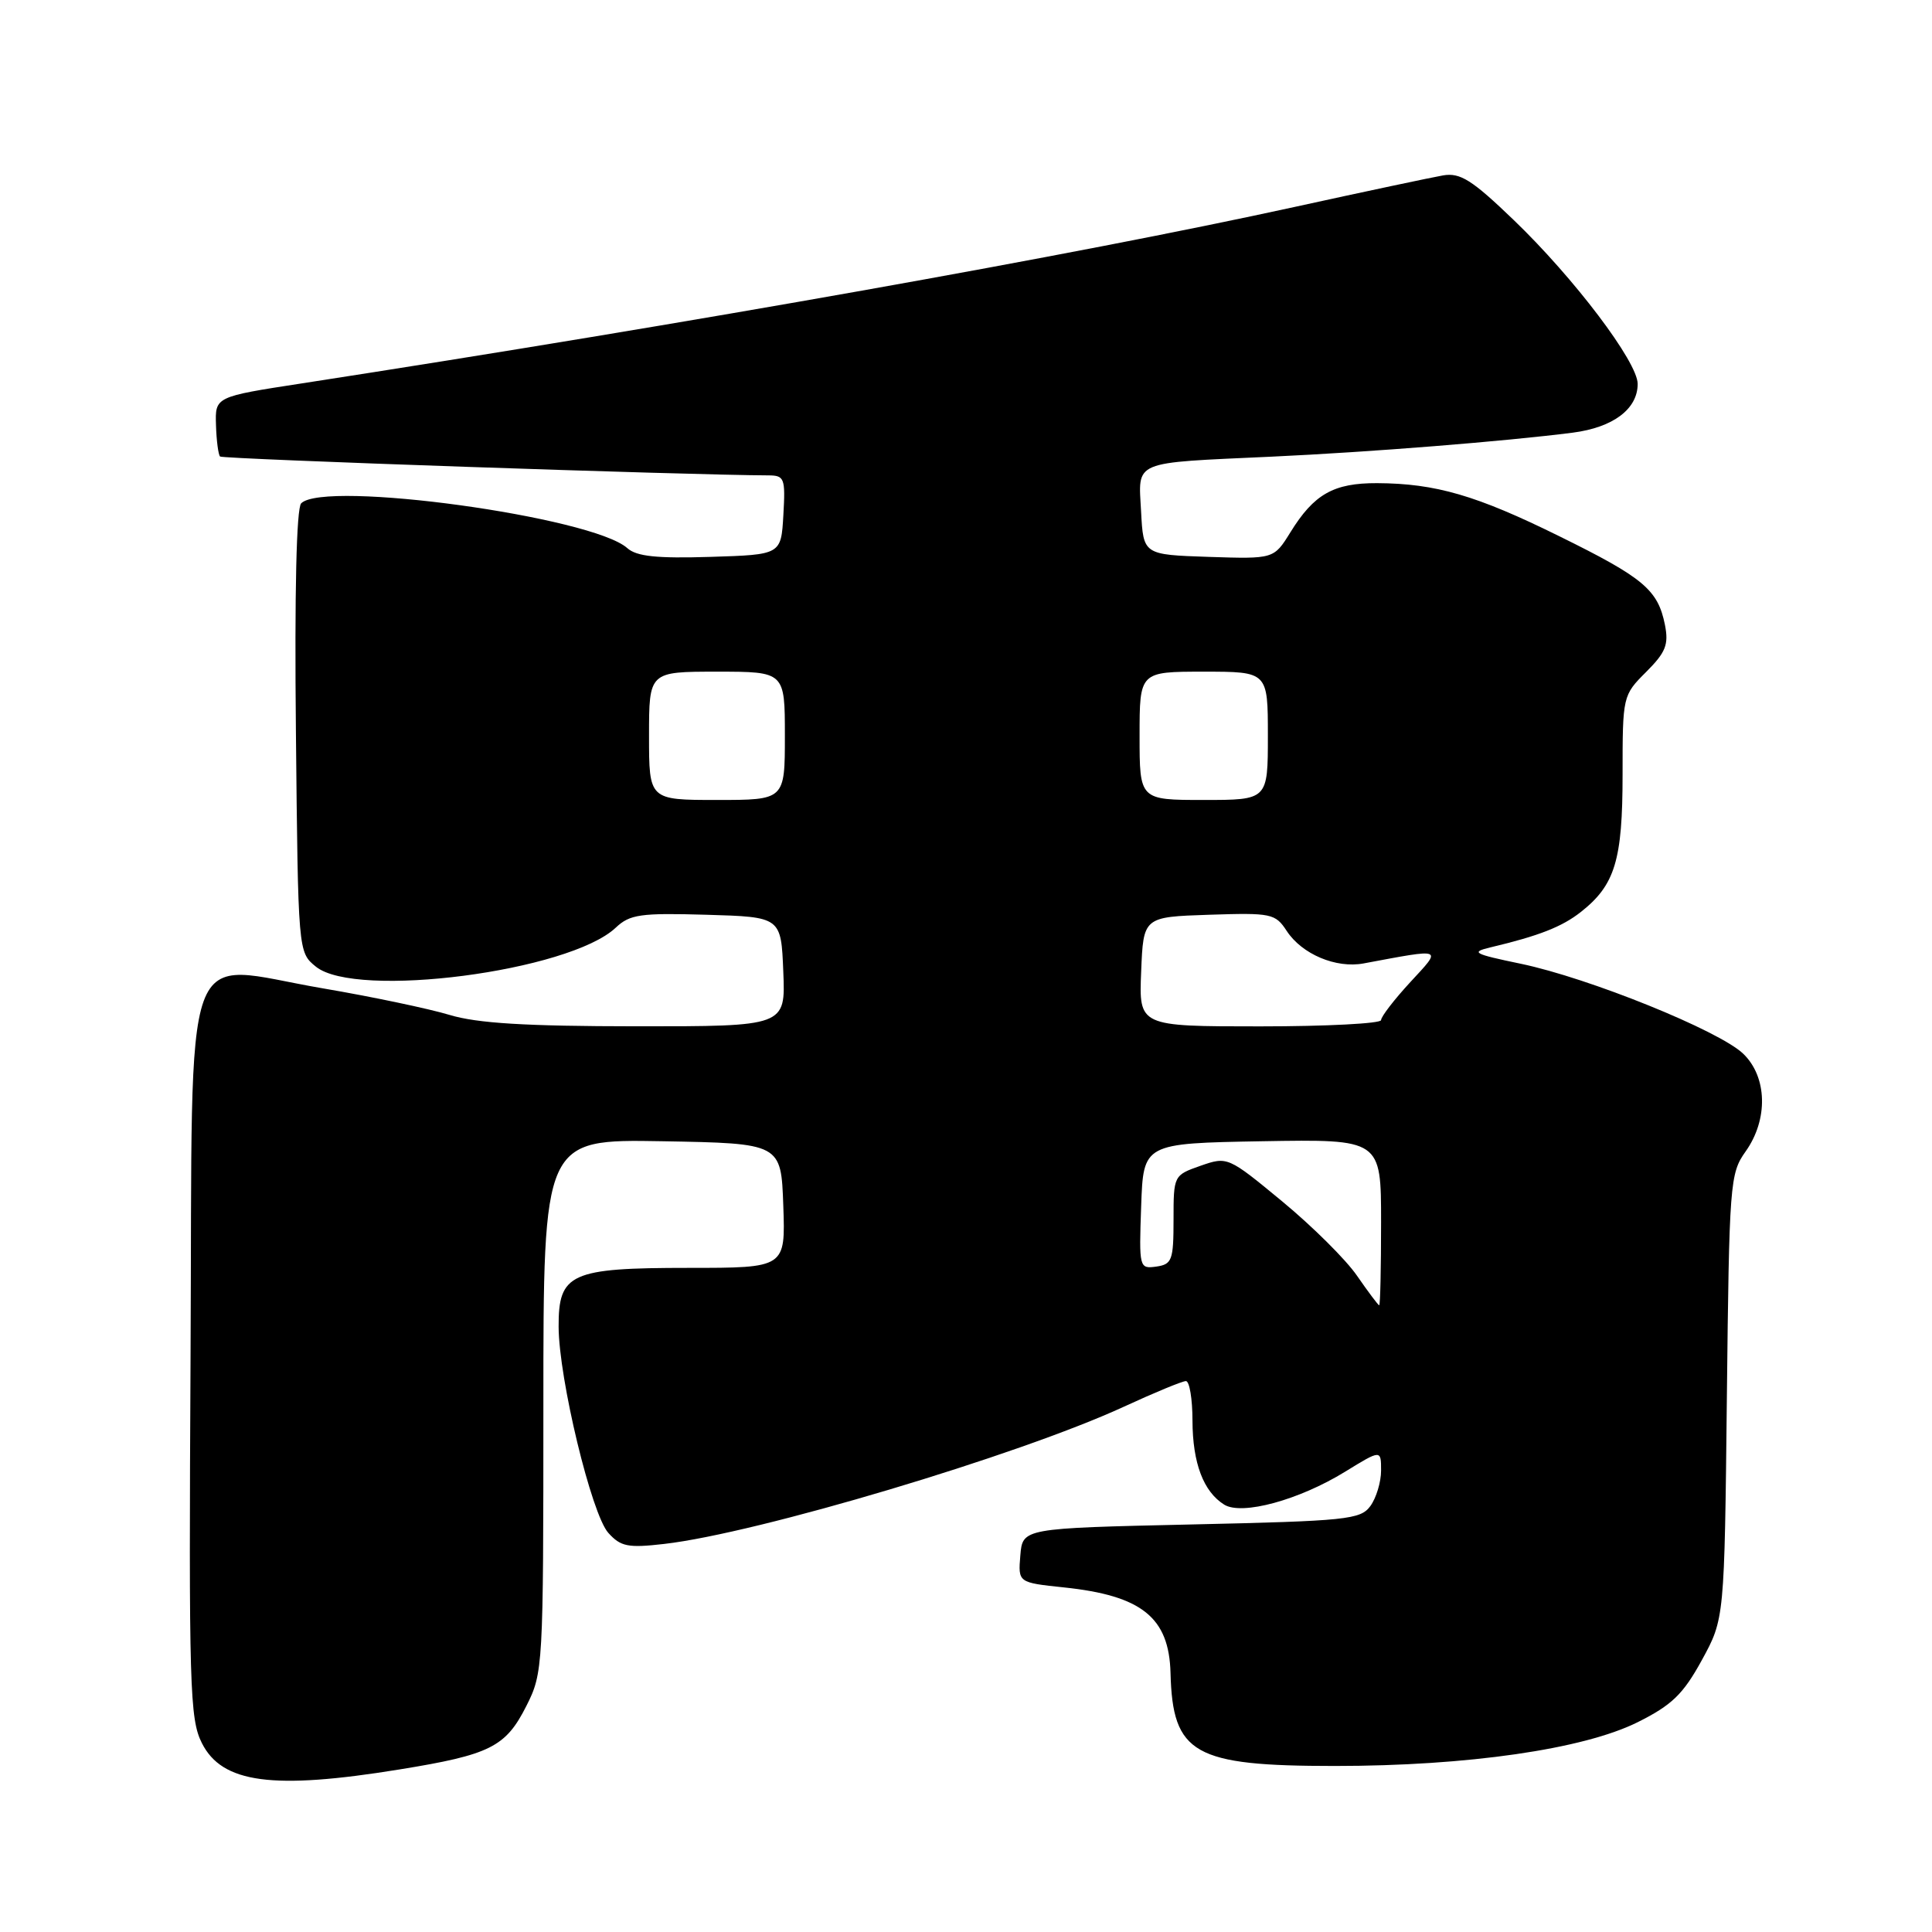 <?xml version="1.0" encoding="UTF-8" standalone="no"?>
<!DOCTYPE svg PUBLIC "-//W3C//DTD SVG 1.1//EN" "http://www.w3.org/Graphics/SVG/1.1/DTD/svg11.dtd" >
<svg xmlns="http://www.w3.org/2000/svg" xmlns:xlink="http://www.w3.org/1999/xlink" version="1.1" viewBox="0 0 256 256">
 <g >
 <path fill="currentColor"
d=" M 52.94 234.46 C 64.96 232.51 67.00 231.49 69.75 226.04 C 71.96 221.66 72.00 220.90 72.00 186.26 C 72.00 150.95 72.00 150.95 87.75 151.22 C 103.50 151.50 103.50 151.50 103.79 159.75 C 104.08 168.00 104.08 168.00 91.26 168.00 C 75.58 168.00 73.99 168.72 74.02 175.81 C 74.05 182.69 78.38 200.66 80.61 203.12 C 82.25 204.94 83.22 205.13 88.00 204.58 C 100.39 203.16 134.90 192.85 148.89 186.41 C 152.96 184.53 156.67 183.00 157.14 183.00 C 157.61 183.00 158.01 185.36 158.01 188.25 C 158.03 193.87 159.46 197.65 162.21 199.37 C 164.55 200.83 172.13 198.77 178.25 195.00 C 183.00 192.08 183.00 192.08 183.00 194.85 C 183.00 196.37 182.36 198.49 181.58 199.56 C 180.27 201.35 178.46 201.54 157.83 202.00 C 135.50 202.50 135.50 202.50 135.20 206.10 C 134.90 209.70 134.90 209.70 140.97 210.34 C 151.29 211.42 154.91 214.32 155.10 221.68 C 155.38 232.42 158.17 234.00 176.87 234.00 C 194.45 234.00 209.82 231.78 217.00 228.20 C 221.53 225.94 223.03 224.49 225.50 219.98 C 228.50 214.50 228.50 214.50 228.82 185.06 C 229.13 156.76 229.22 155.50 231.30 152.58 C 234.32 148.34 234.18 142.69 230.98 139.62 C 227.79 136.56 210.53 129.58 201.50 127.70 C 195.24 126.40 194.82 126.17 197.50 125.53 C 203.91 124.01 206.97 122.81 209.46 120.85 C 214.00 117.28 215.00 114.00 215.00 102.63 C 215.00 92.24 215.02 92.13 218.12 89.04 C 220.73 86.43 221.13 85.41 220.61 82.78 C 219.68 78.15 217.78 76.55 206.61 71.05 C 195.63 65.63 190.24 64.06 182.47 64.02 C 176.71 64.00 174.11 65.47 170.98 70.54 C 168.79 74.07 168.79 74.07 160.15 73.79 C 151.50 73.50 151.50 73.50 151.20 67.78 C 150.84 60.94 149.82 61.37 168.50 60.51 C 181.64 59.90 199.41 58.48 208.40 57.33 C 213.75 56.64 217.00 54.20 217.00 50.87 C 217.00 47.97 208.57 36.83 200.55 29.13 C 195.04 23.83 193.49 22.86 191.22 23.24 C 189.73 23.50 180.85 25.38 171.50 27.43 C 142.45 33.79 91.71 42.81 40.00 50.80 C 28.50 52.57 28.50 52.57 28.62 56.32 C 28.68 58.38 28.93 60.26 29.16 60.49 C 29.49 60.83 91.46 62.96 101.80 62.99 C 103.95 63.00 104.08 63.35 103.80 68.25 C 103.50 73.50 103.50 73.50 94.12 73.79 C 87.02 74.01 84.35 73.73 83.12 72.63 C 78.47 68.47 43.00 63.60 39.91 66.69 C 39.28 67.32 39.02 78.46 39.21 96.93 C 39.50 126.18 39.50 126.18 41.86 128.09 C 47.18 132.39 75.40 128.73 81.58 122.93 C 83.46 121.15 84.85 120.96 93.60 121.21 C 103.50 121.50 103.50 121.50 103.79 128.75 C 104.09 136.00 104.09 136.00 84.29 135.99 C 69.61 135.98 63.23 135.59 59.56 134.48 C 56.85 133.66 49.29 132.07 42.77 130.96 C 23.71 127.71 25.55 122.63 25.25 179.51 C 25.01 223.57 25.14 227.78 26.75 230.97 C 29.43 236.29 36.14 237.19 52.94 234.46 Z  M 179.81 169.04 C 178.34 166.90 173.87 162.47 169.90 159.19 C 162.72 153.26 162.64 153.23 159.08 154.47 C 155.52 155.72 155.50 155.76 155.50 161.61 C 155.50 166.99 155.30 167.53 153.21 167.83 C 150.96 168.14 150.92 168.00 151.21 159.83 C 151.50 151.50 151.50 151.50 167.25 151.22 C 183.00 150.95 183.00 150.95 183.00 161.97 C 183.00 168.04 182.89 172.98 182.75 172.96 C 182.61 172.94 181.29 171.18 179.81 169.04 Z  M 151.21 128.75 C 151.50 121.50 151.50 121.50 160.20 121.21 C 168.47 120.94 168.98 121.04 170.50 123.36 C 172.52 126.44 177.03 128.34 180.68 127.66 C 191.41 125.66 191.12 125.54 186.86 130.15 C 184.74 132.45 183.00 134.71 183.00 135.17 C 183.00 135.62 175.78 136.00 166.96 136.00 C 150.91 136.00 150.91 136.00 151.21 128.75 Z  M 86.00 97.50 C 86.00 89.00 86.00 89.00 95.00 89.00 C 104.00 89.00 104.00 89.00 104.00 97.50 C 104.00 106.00 104.00 106.00 95.00 106.00 C 86.00 106.00 86.00 106.00 86.00 97.50 Z  M 151.00 97.50 C 151.00 89.00 151.00 89.00 159.50 89.00 C 168.00 89.00 168.00 89.00 168.00 97.50 C 168.00 106.00 168.00 106.00 159.50 106.00 C 151.00 106.00 151.00 106.00 151.00 97.50 Z "/>
</g>
</svg>
